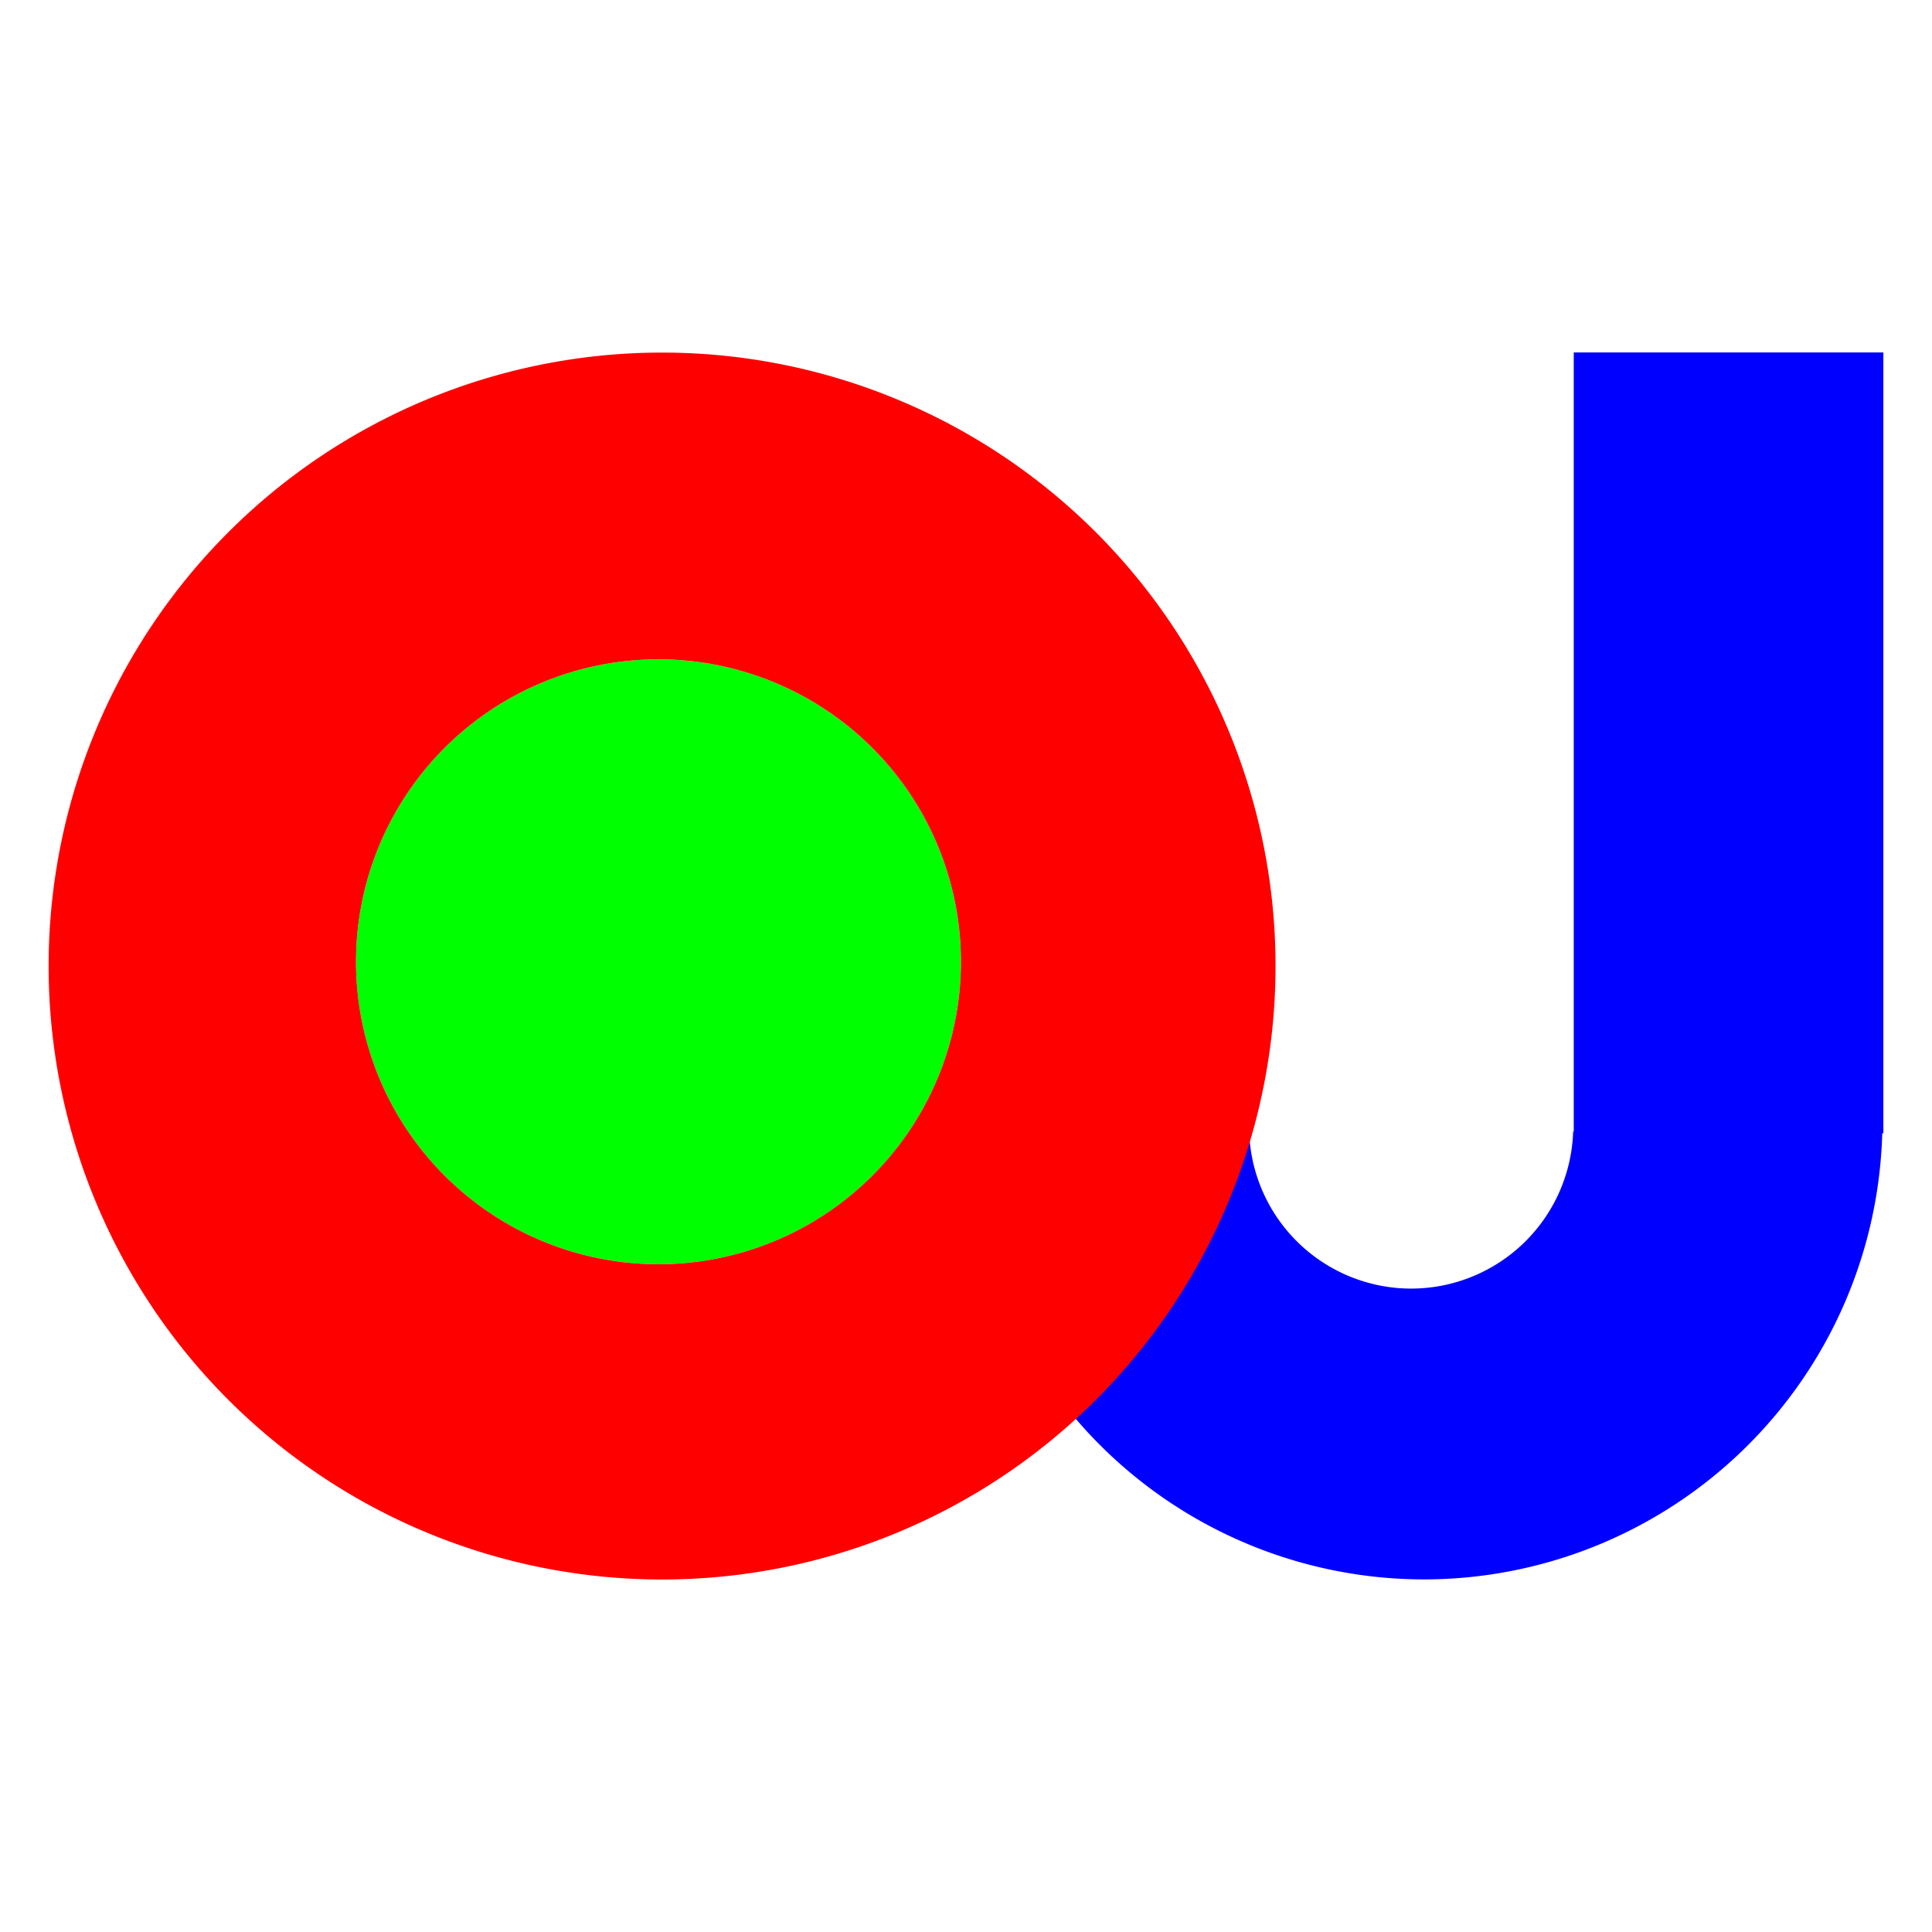 <?xml version="1.0" encoding="UTF-8"?>
<svg width="512" height="512" enable-background="new" version="1.1" viewBox="0 0 135.47 135.47" xmlns="http://www.w3.org/2000/svg">
 <g>
  <path d="m110.35 24.714v54.627h-0.042a11.376 11.376 0 0 1-11.357 11.014 11.376 11.376 0 0 1-11.362-11.014h-19.868a32.165 32.165 0 0 0 32.127 31.406 32.165 32.165 0 0 0 32.133-31.277h0.079v-54.756z" fill="#00f" stroke-width=".391"/>
  <circle cx="46.172" cy="67.439" r="21.21" fill="#0f0" stroke-width=".329"/>
  <path d="m46.425 24.723a43.015 43.015 0 0 0-43.015 43.015 43.015 43.015 0 0 0 43.015 43.015 43.015 43.015 0 0 0 43.015-43.015 43.015 43.015 0 0 0-43.015-43.015zm-0.253 21.507a21.21 21.21 0 0 1 21.209 21.21 21.21 21.21 0 0 1-21.209 21.209 21.21 21.21 0 0 1-21.209-21.209 21.21 21.21 0 0 1 21.209-21.21z" fill="#f00" stroke-width=".348"/>
 </g>
</svg>
